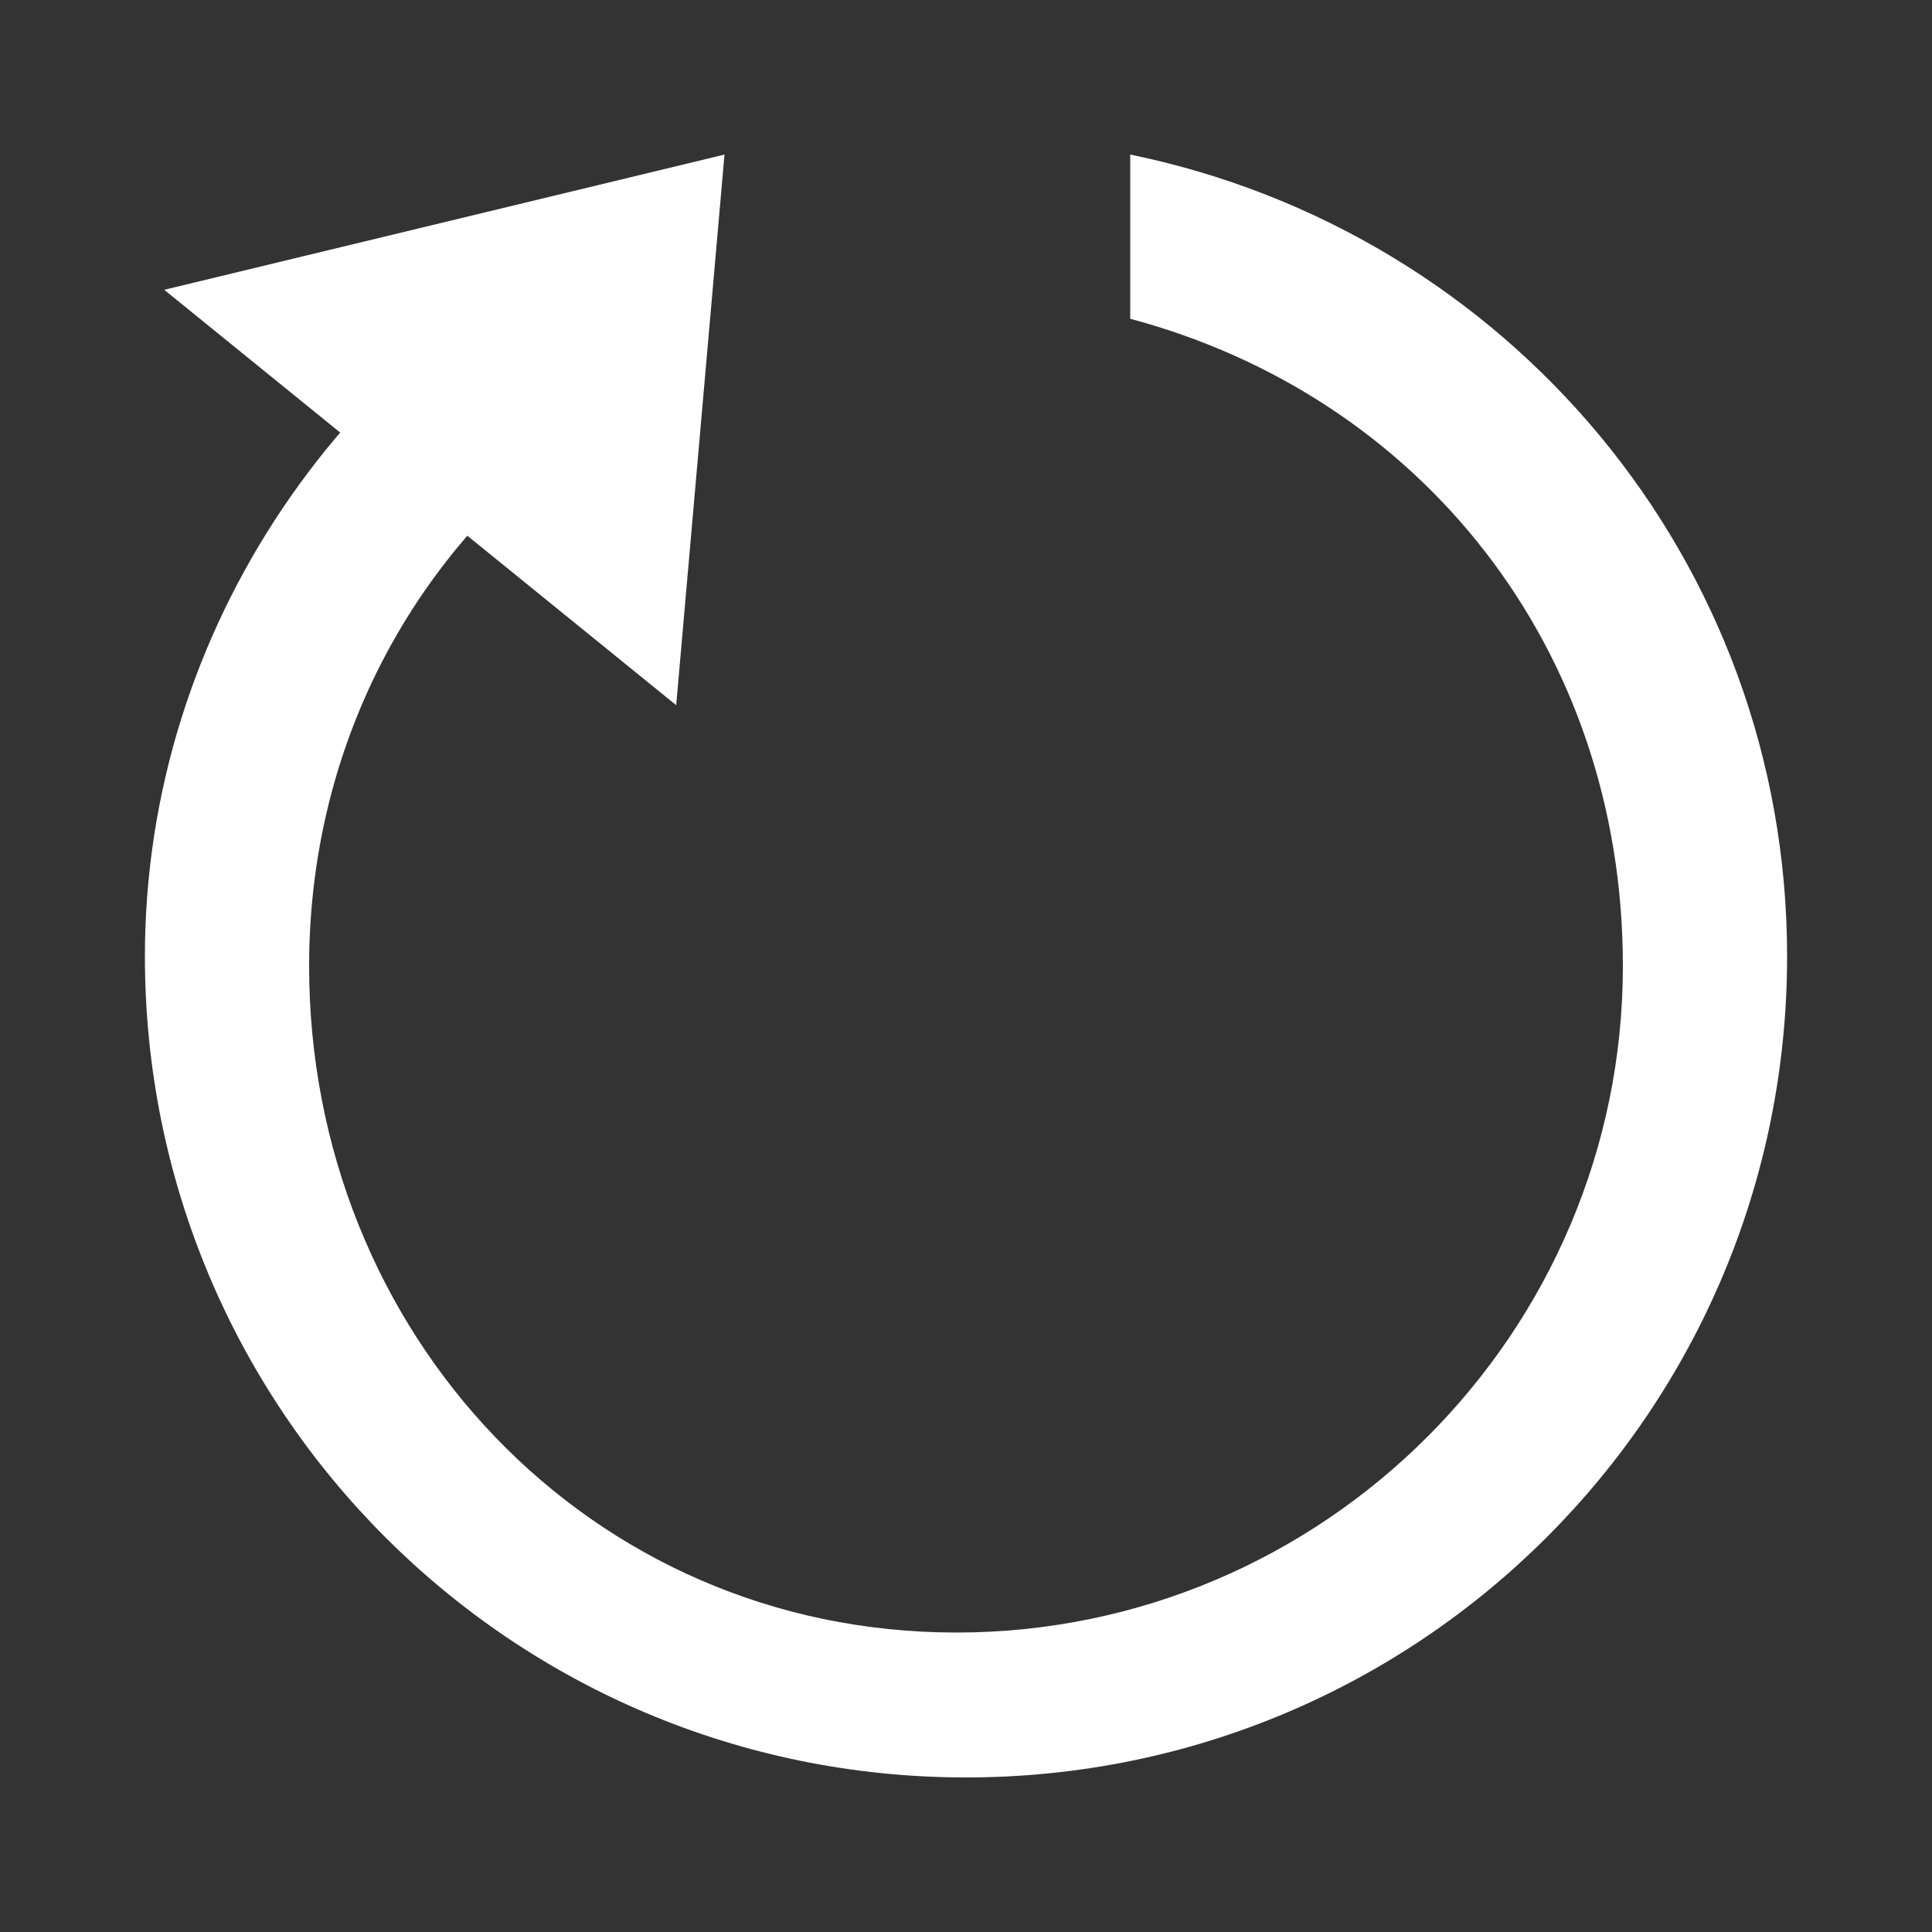 <?xml version="1.0" encoding="utf-8"?>
<!-- Generator: Adobe Illustrator 19.0.0, SVG Export Plug-In . SVG Version: 6.00 Build 0)  -->
<svg version="1.1" id="Capa_1" xmlns="http://www.w3.org/2000/svg" xmlns:xlink="http://www.w3.org/1999/xlink" x="0px" y="0px"
	 viewBox="-3 -1 20 20" style="enable-background:new -3 -1 20 20;" xml:space="preserve">
<rect x="-3" y="-1" width="20" height="20" fill="#333333" stroke="none"/>
<style type="text/css">
	.st0{fill:#FFFFFF;}
</style>
<g id="Capa_1_1_">
	<path class="st0" d="M8.7,0.6v1.7c3,0.8,5.1,3.4,5.1,6.7c0,3.8-3.1,6.9-6.9,6.9s-6.7-3.1-6.7-6.9c0-2.5,1.3-4.7,3.4-5.9V1.2
		c-3,1.3-5.1,4.3-5.1,7.7c0,4.7,3.8,8.5,8.5,8.5s8.5-3.8,8.5-8.5C15.5,4.8,12.6,1.4,8.7,0.6z"/>
</g>
<g id="Capa_2">
	<polygon class="st0" points="-1.3,2 4.5,0.6 4,6.3 	"/>
</g>
</svg>
